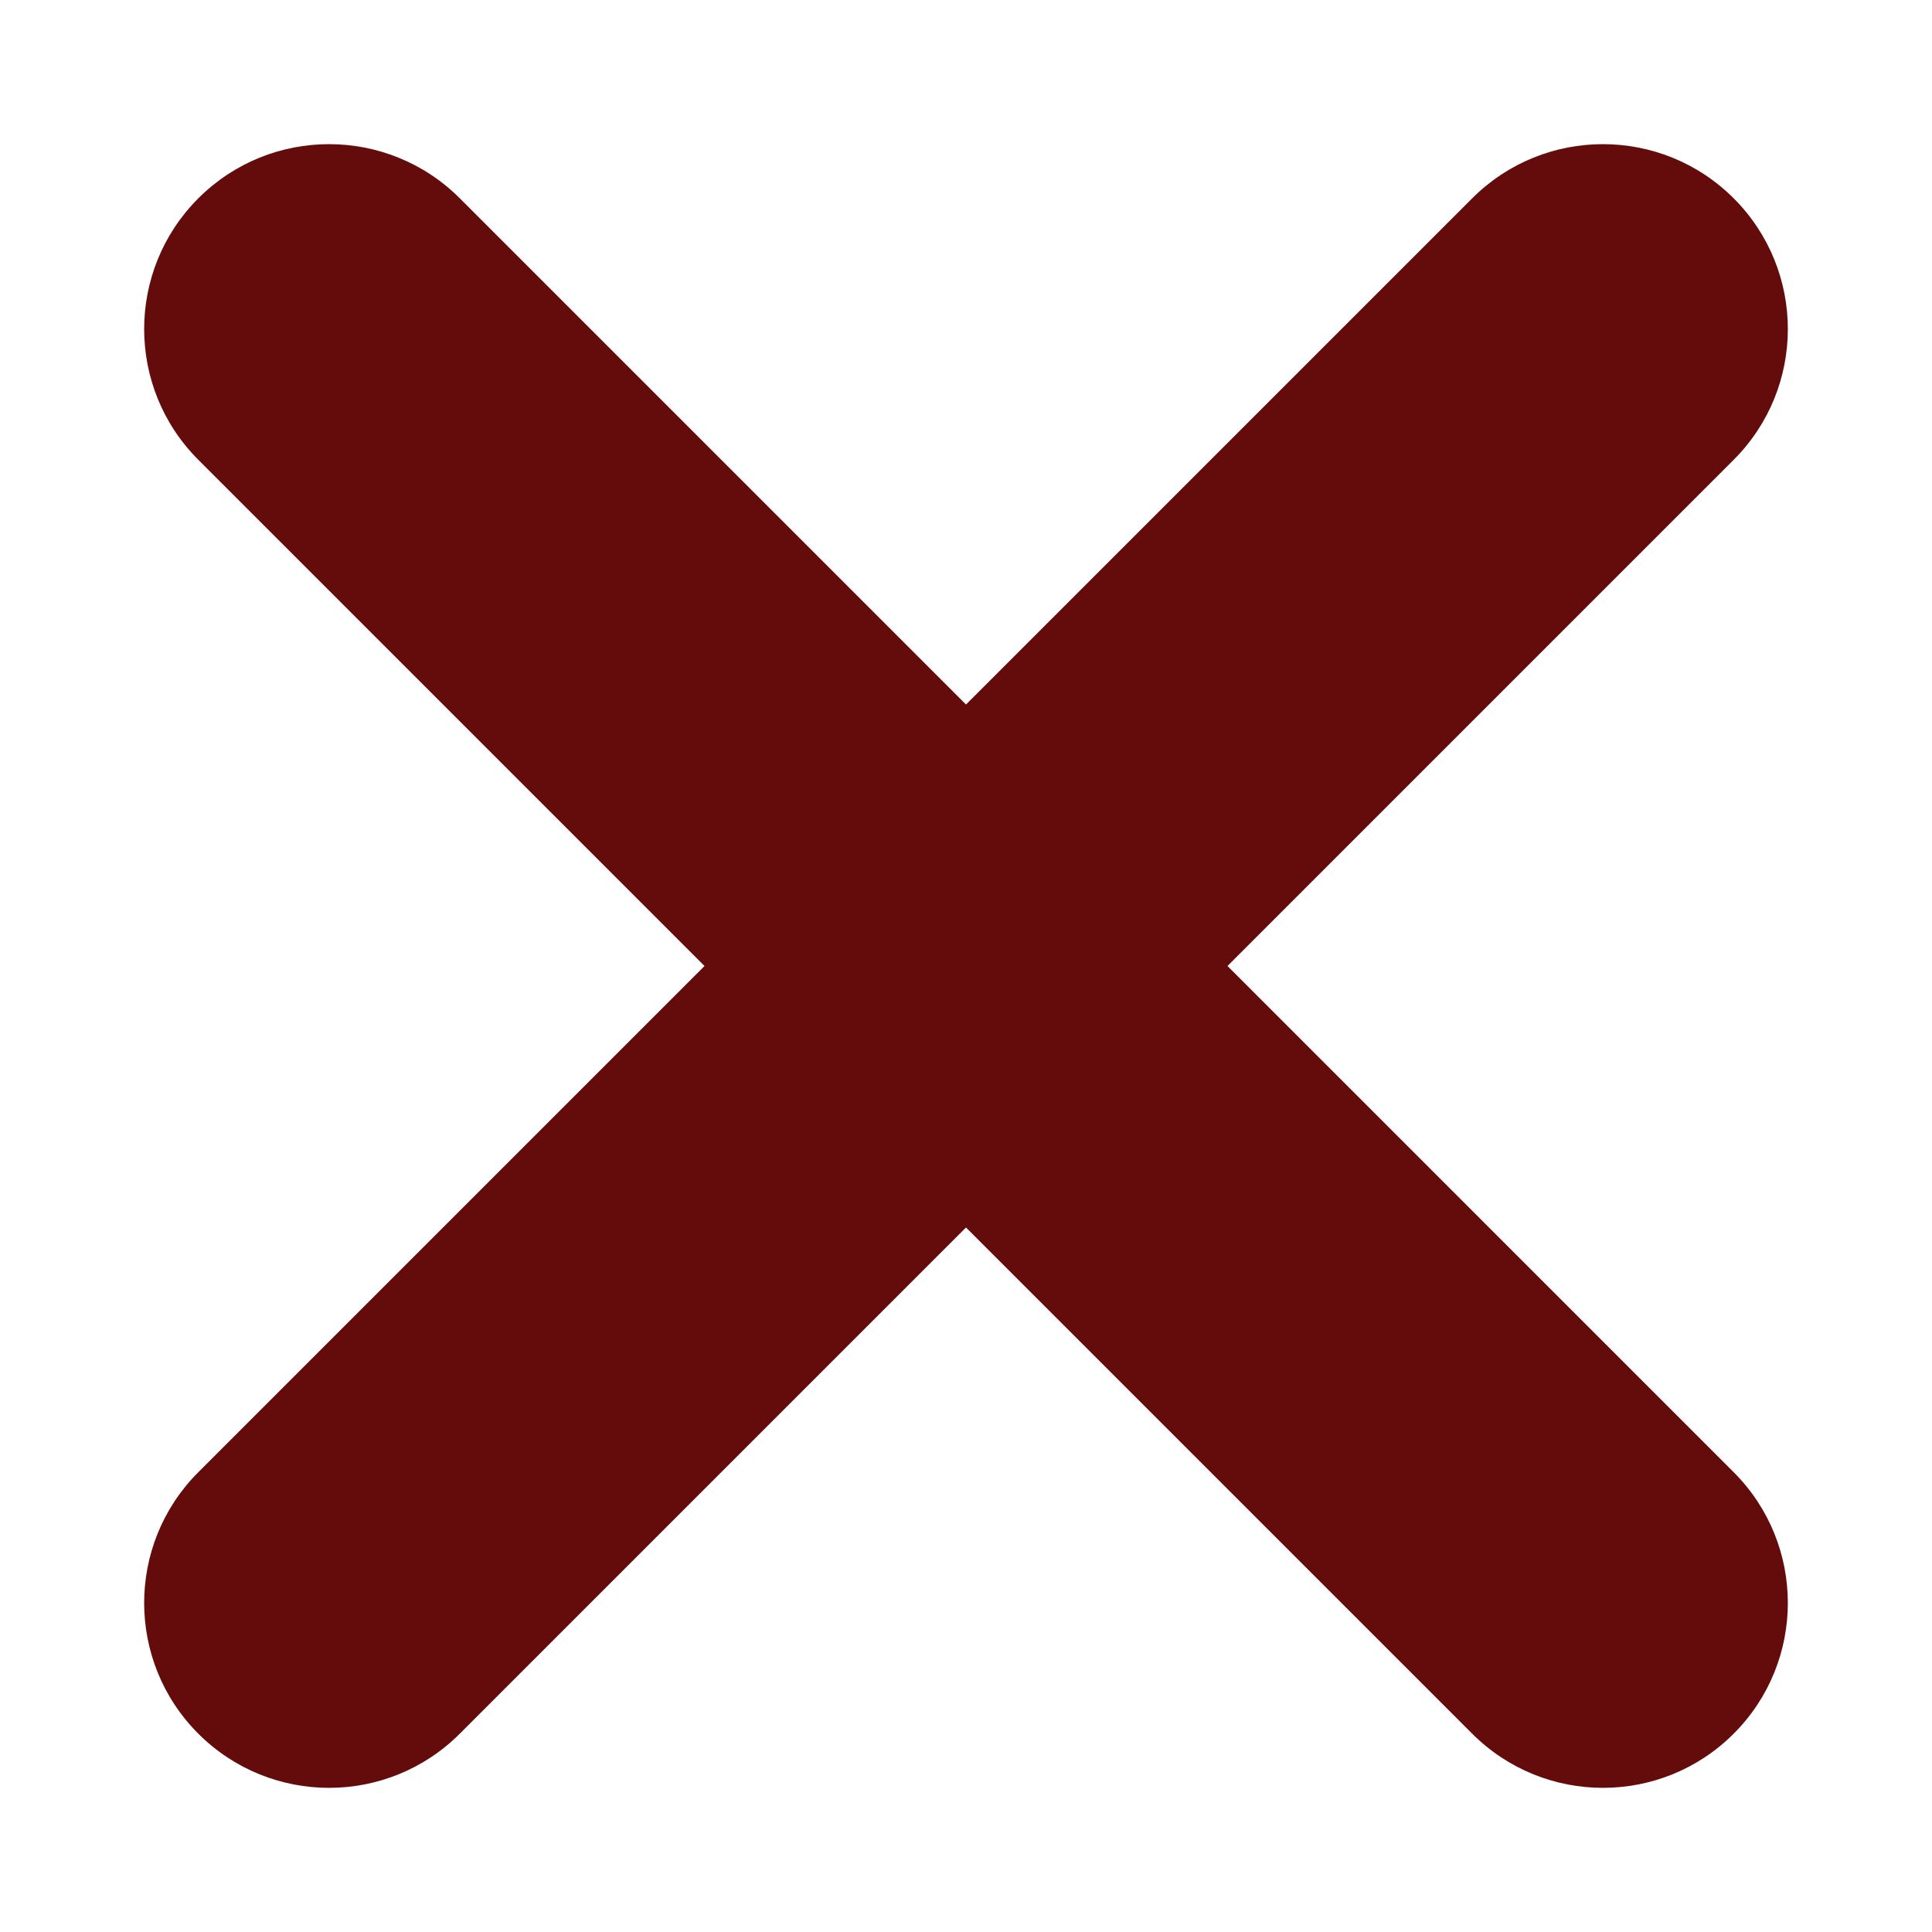 <svg xmlns="http://www.w3.org/2000/svg" width="1em" height="1em" viewBox="0 0 512 512"><path fill="#640c0c" d="m325.297 256l134.148-134.148c19.136-19.136 19.136-50.161 0-69.297c-19.137-19.136-50.16-19.136-69.297 0L256 186.703L121.852 52.555c-19.136-19.136-50.161-19.136-69.297 0s-19.136 50.161 0 69.297L186.703 256L52.555 390.148c-19.136 19.136-19.136 50.161 0 69.297c9.568 9.567 22.108 14.352 34.648 14.352s25.081-4.784 34.648-14.352L256 325.297l134.148 134.148c9.568 9.567 22.108 14.352 34.648 14.352s25.08-4.784 34.648-14.352c19.136-19.136 19.136-50.161 0-69.297z"/></svg>